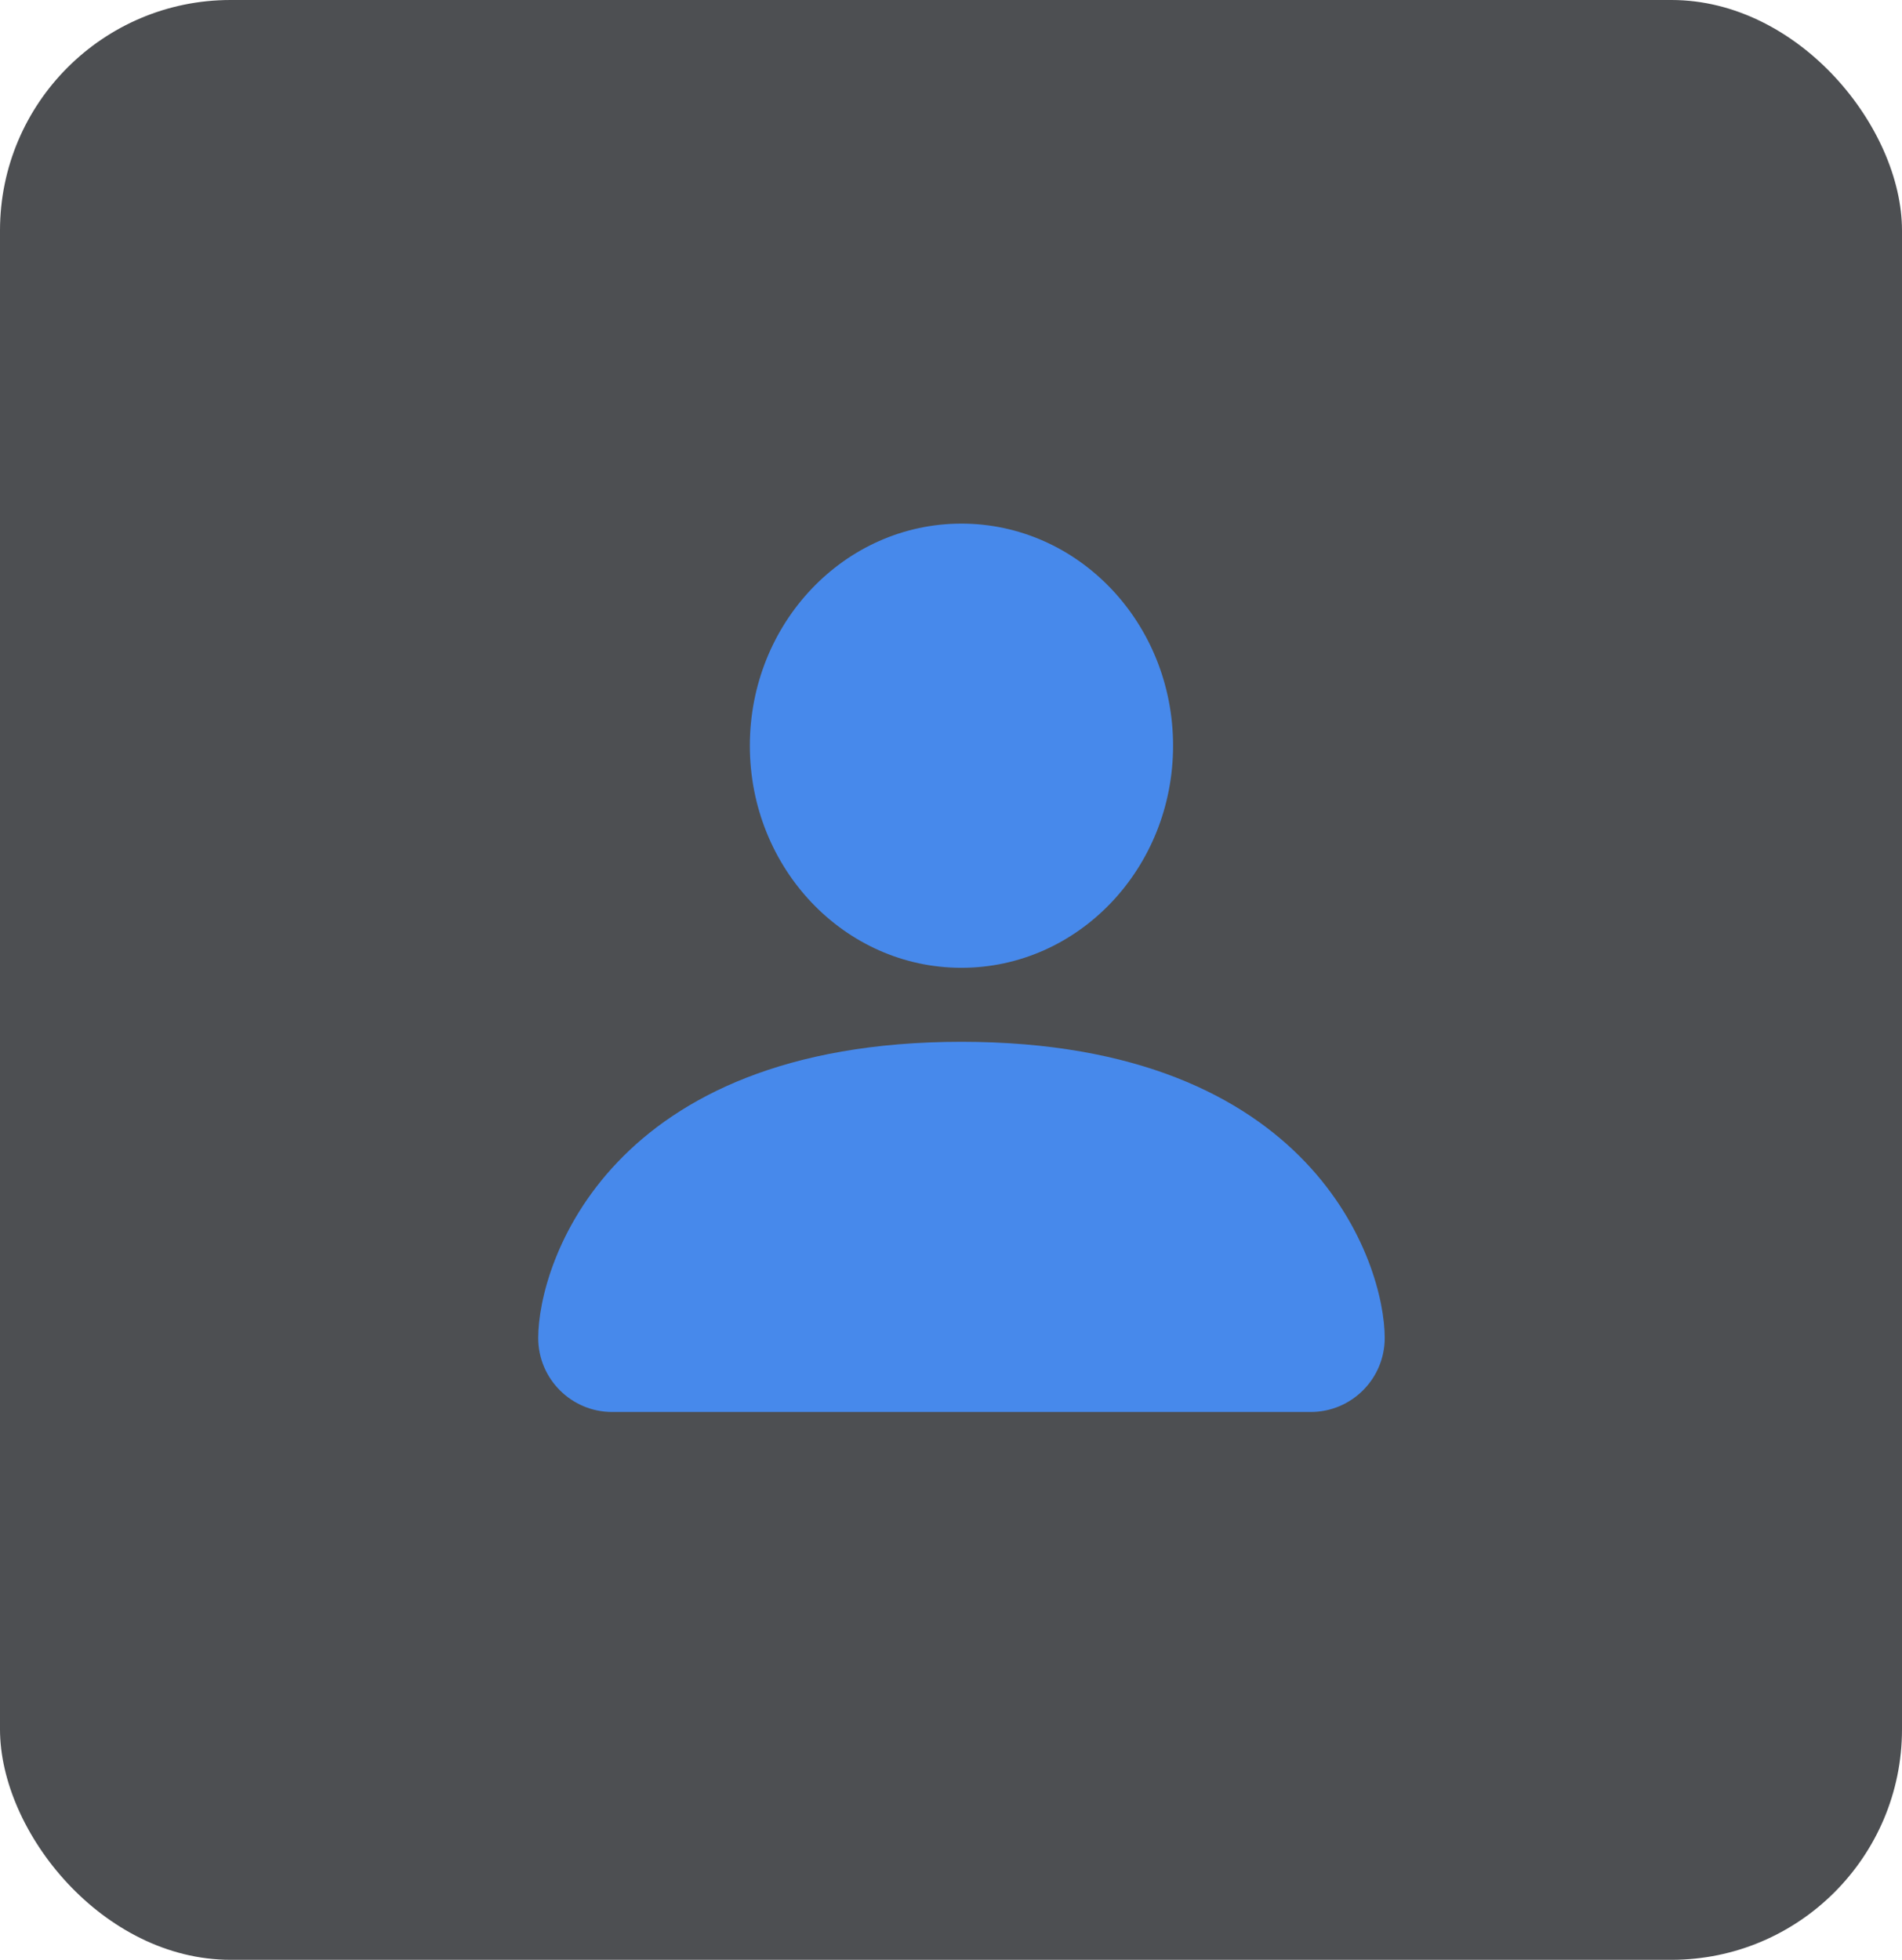 <svg width="33" height="34" viewBox="0 0 33 34" fill="none" xmlns="http://www.w3.org/2000/svg">
<rect width="33" height="34" rx="4" fill="#0C0F12" fill-opacity="0.73"/>
<path fill-rule="evenodd" clip-rule="evenodd" d="M10.622 24.496C9.913 24.496 9.338 23.921 9.338 23.212C9.338 21.927 10.562 18.074 16.681 18.074C22.801 18.074 24.025 21.927 24.025 23.212C24.025 23.921 23.45 24.496 22.74 24.496H10.622Z" fill="#4789EB"/>
<path fill-rule="evenodd" clip-rule="evenodd" d="M16.681 16.79C18.709 16.79 20.353 15.065 20.353 12.937C20.353 10.809 18.709 9.084 16.681 9.084C14.653 9.084 13.01 10.809 13.01 12.937C13.01 15.065 14.653 16.79 16.681 16.79Z" fill="#4789EB"/>
</svg>
